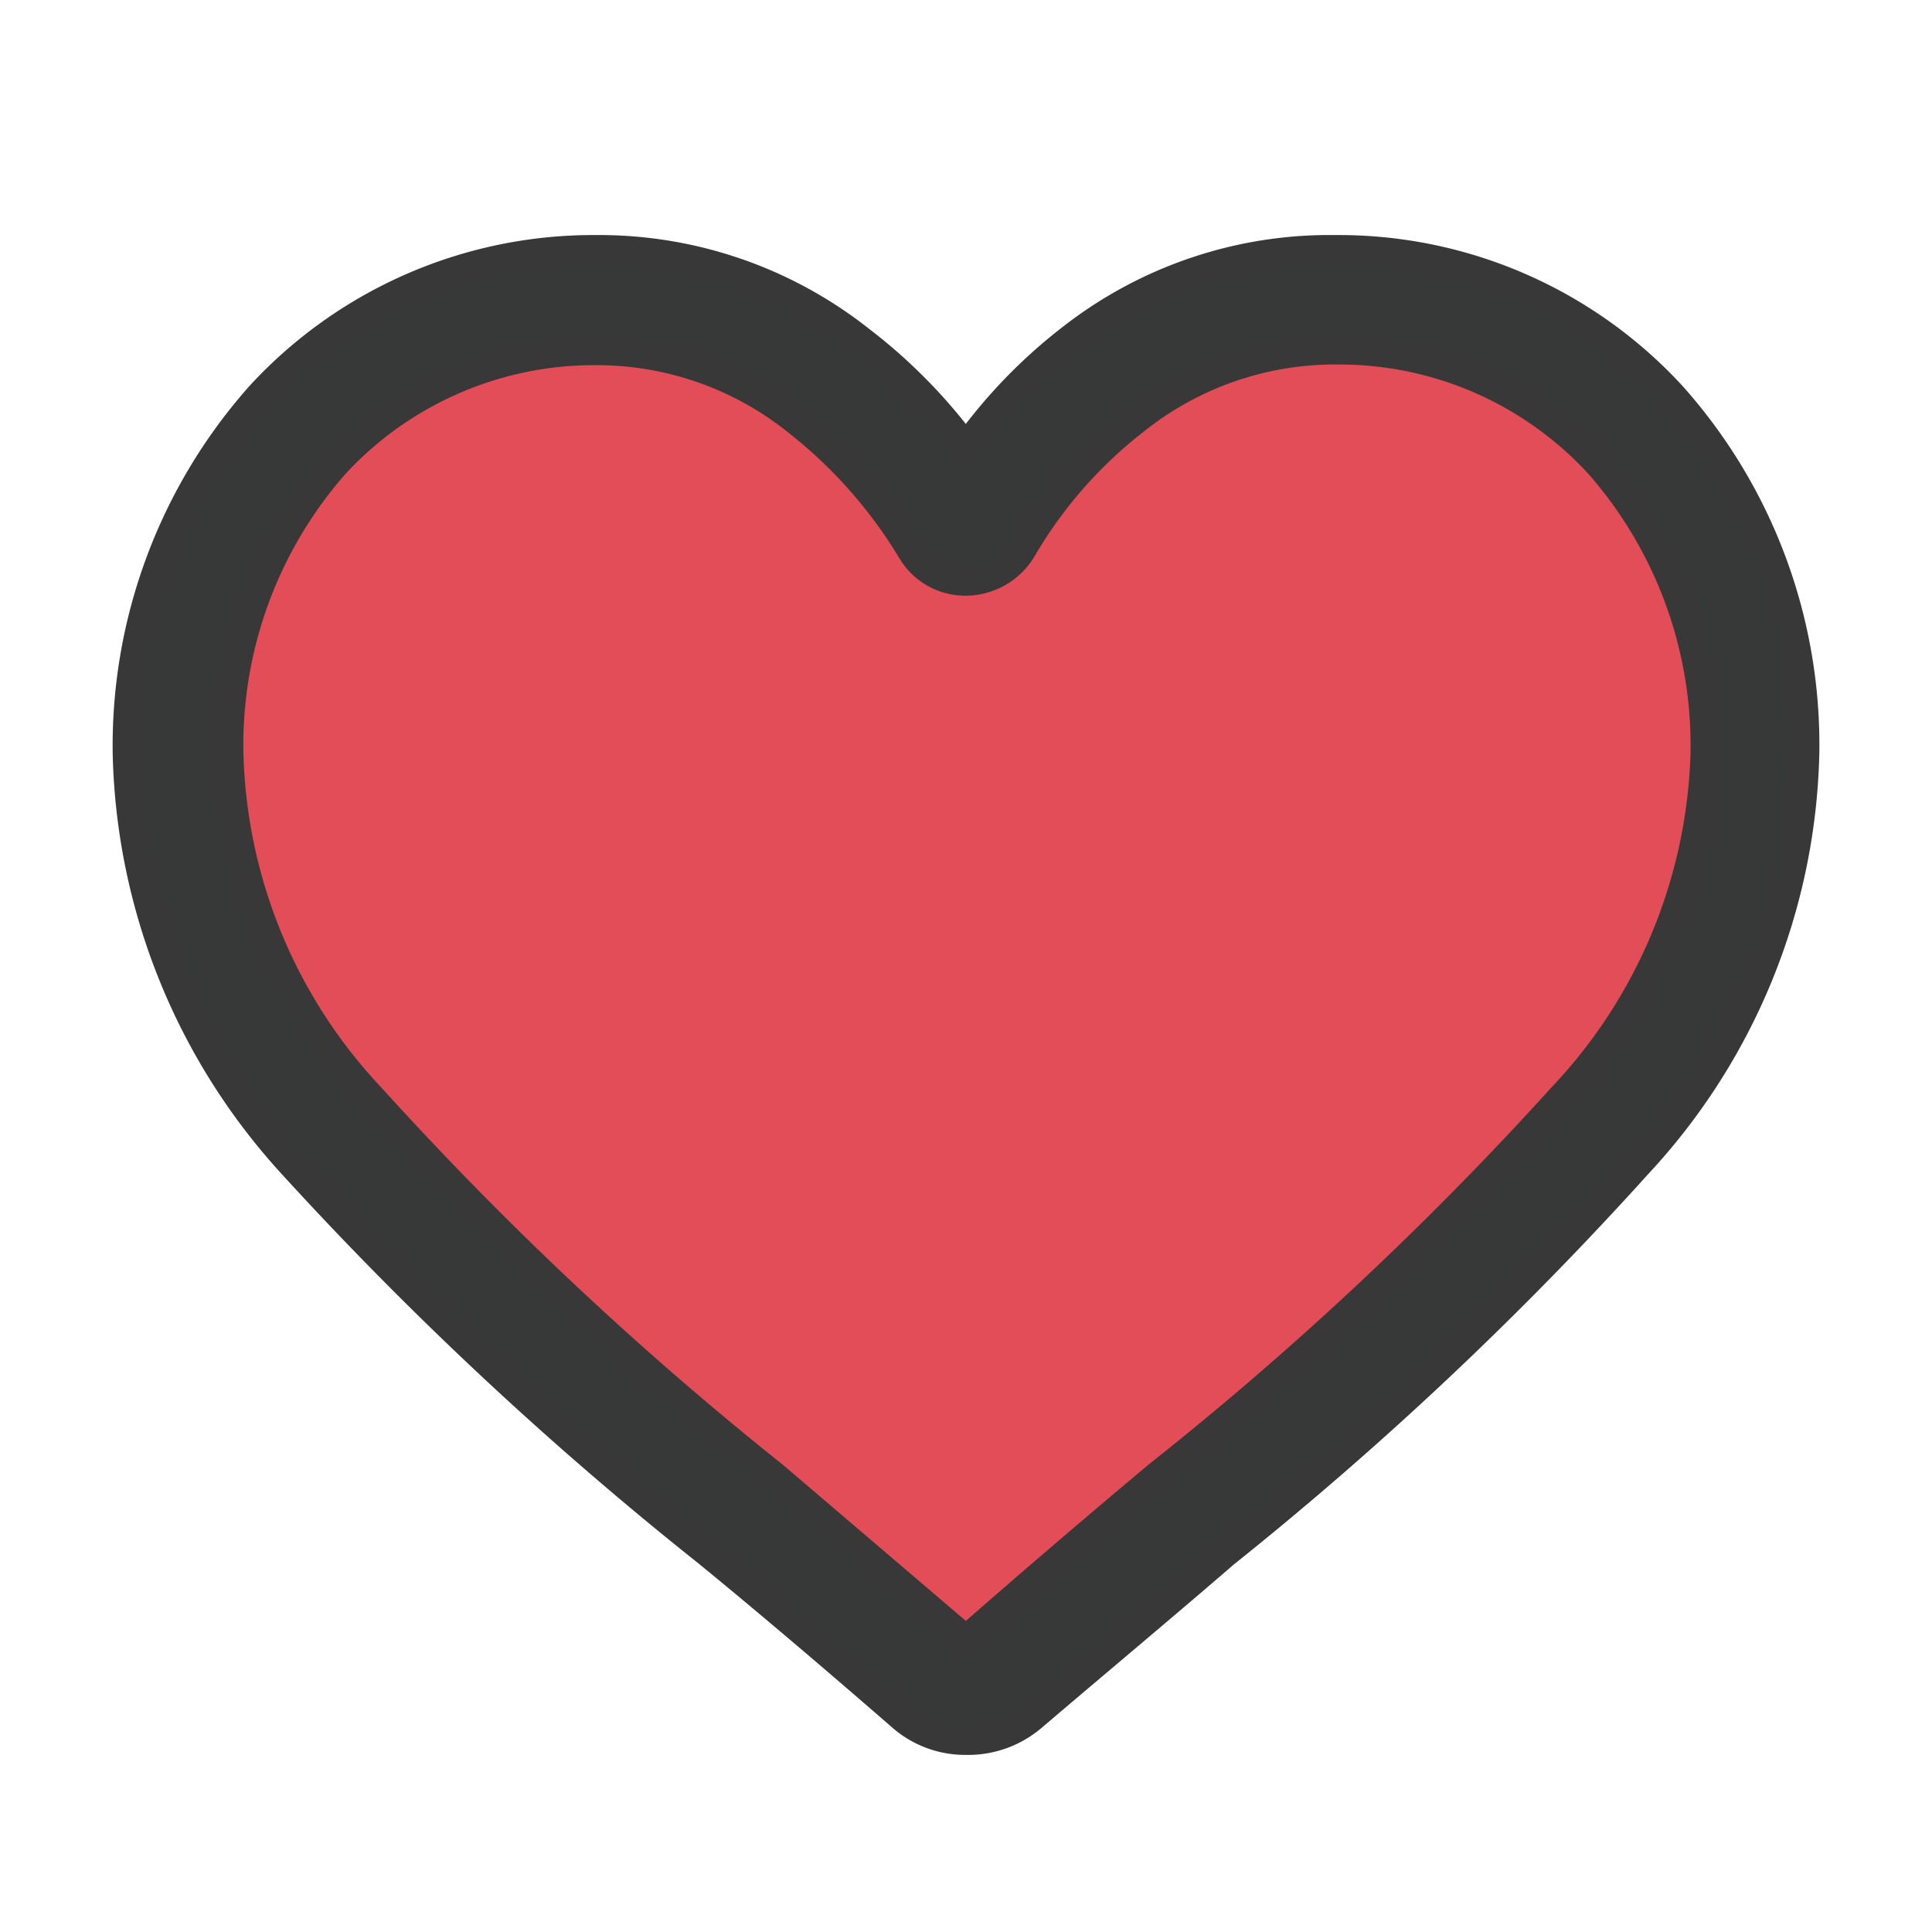 <svg xmlns="http://www.w3.org/2000/svg" viewBox="0 0 30 30"><title>btn_heart_active</title><path d="M28,11.71a9.65,9.65,0,0,1-2.58,6.34A54.28,54.28,0,0,1,19,24.1c-.89.77-1.92,1.63-3,2.55A1.51,1.51,0,0,1,15,27a1.47,1.47,0,0,1-1-.38c-1.06-.92-2.07-1.78-3-2.54h0a55.43,55.43,0,0,1-6.47-6.05A9.74,9.74,0,0,1,2,11.71,8.16,8.16,0,0,1,4.06,6.16,7,7,0,0,1,9.26,3.9a6.51,6.51,0,0,1,4.09,1.41A8.26,8.26,0,0,1,15,7a8.05,8.05,0,0,1,1.66-1.73A6.48,6.48,0,0,1,20.74,3.9a7,7,0,0,1,5.2,2.26A8.11,8.11,0,0,1,28,11.71Zm-3.75,5.36a8.12,8.12,0,0,0,2.23-5.36,6.64,6.64,0,0,0-1.66-4.52,5.5,5.5,0,0,0-4.08-1.77,5,5,0,0,0-3.16,1.1,7,7,0,0,0-1.75,2A1,1,0,0,1,15,9a.94.94,0,0,1-.82-.46,7.43,7.43,0,0,0-1.76-2,5,5,0,0,0-3.16-1.1A5.51,5.51,0,0,0,5.18,7.19a6.63,6.63,0,0,0-1.65,4.52,8.11,8.11,0,0,0,2.22,5.36A53,53,0,0,0,12,22.94h0c.89.76,1.91,1.63,3,2.56,1.06-.93,2.08-1.8,3-2.57A52.2,52.2,0,0,0,24.25,17.07Z" style="fill:#373838"/><path d="M26.48,11.71a8.12,8.12,0,0,1-2.23,5.36A52.2,52.2,0,0,1,18,22.94c-.9.77-1.92,1.64-3,2.57-1.06-.93-2.08-1.8-3-2.56h0a53,53,0,0,1-6.27-5.87,8.11,8.11,0,0,1-2.22-5.36A6.63,6.63,0,0,1,5.18,7.19,5.51,5.51,0,0,1,9.26,5.42a5,5,0,0,1,3.16,1.1,7.43,7.43,0,0,1,1.76,2A.94.94,0,0,0,15,9a1,1,0,0,0,.83-.46,7,7,0,0,1,1.75-2,5,5,0,0,1,3.16-1.1,5.5,5.5,0,0,1,4.08,1.77A6.64,6.64,0,0,1,26.48,11.71Z" style="fill:#e34d57"/><path d="M15,27a1.47,1.47,0,0,1-1-.38c-1.06-.92-2.07-1.78-3-2.54h0a55.43,55.43,0,0,1-6.47-6.05A9.74,9.74,0,0,1,2,11.71,8.16,8.16,0,0,1,4.06,6.16,7,7,0,0,1,9.26,3.9a6.51,6.51,0,0,1,4.09,1.41A8.26,8.26,0,0,1,15,7a8.05,8.05,0,0,1,1.66-1.73A6.48,6.48,0,0,1,20.74,3.9a7,7,0,0,1,5.2,2.26A8.11,8.11,0,0,1,28,11.71a9.65,9.65,0,0,1-2.58,6.34A54.28,54.28,0,0,1,19,24.1c-.89.77-1.92,1.63-3,2.55A1.51,1.51,0,0,1,15,27Z" style="fill:none;stroke:#383838;stroke-miterlimit:10;stroke-width:0.5px"/><path d="M9.26,5.42A5.51,5.51,0,0,0,5.18,7.19a6.63,6.63,0,0,0-1.65,4.52,8.11,8.11,0,0,0,2.22,5.36A53,53,0,0,0,12,22.94h0c.89.76,1.91,1.63,3,2.56,1.06-.93,2.08-1.8,3-2.57a52.2,52.2,0,0,0,6.27-5.87,8.12,8.12,0,0,0,2.23-5.36,6.64,6.64,0,0,0-1.66-4.52,5.5,5.5,0,0,0-4.08-1.77,5,5,0,0,0-3.16,1.1,7,7,0,0,0-1.75,2A1,1,0,0,1,15,9a.94.94,0,0,1-.82-.46,7.43,7.43,0,0,0-1.76-2A5,5,0,0,0,9.26,5.42Z" style="fill:none;stroke:#383838;stroke-miterlimit:10;stroke-width:0.5px"/></svg>